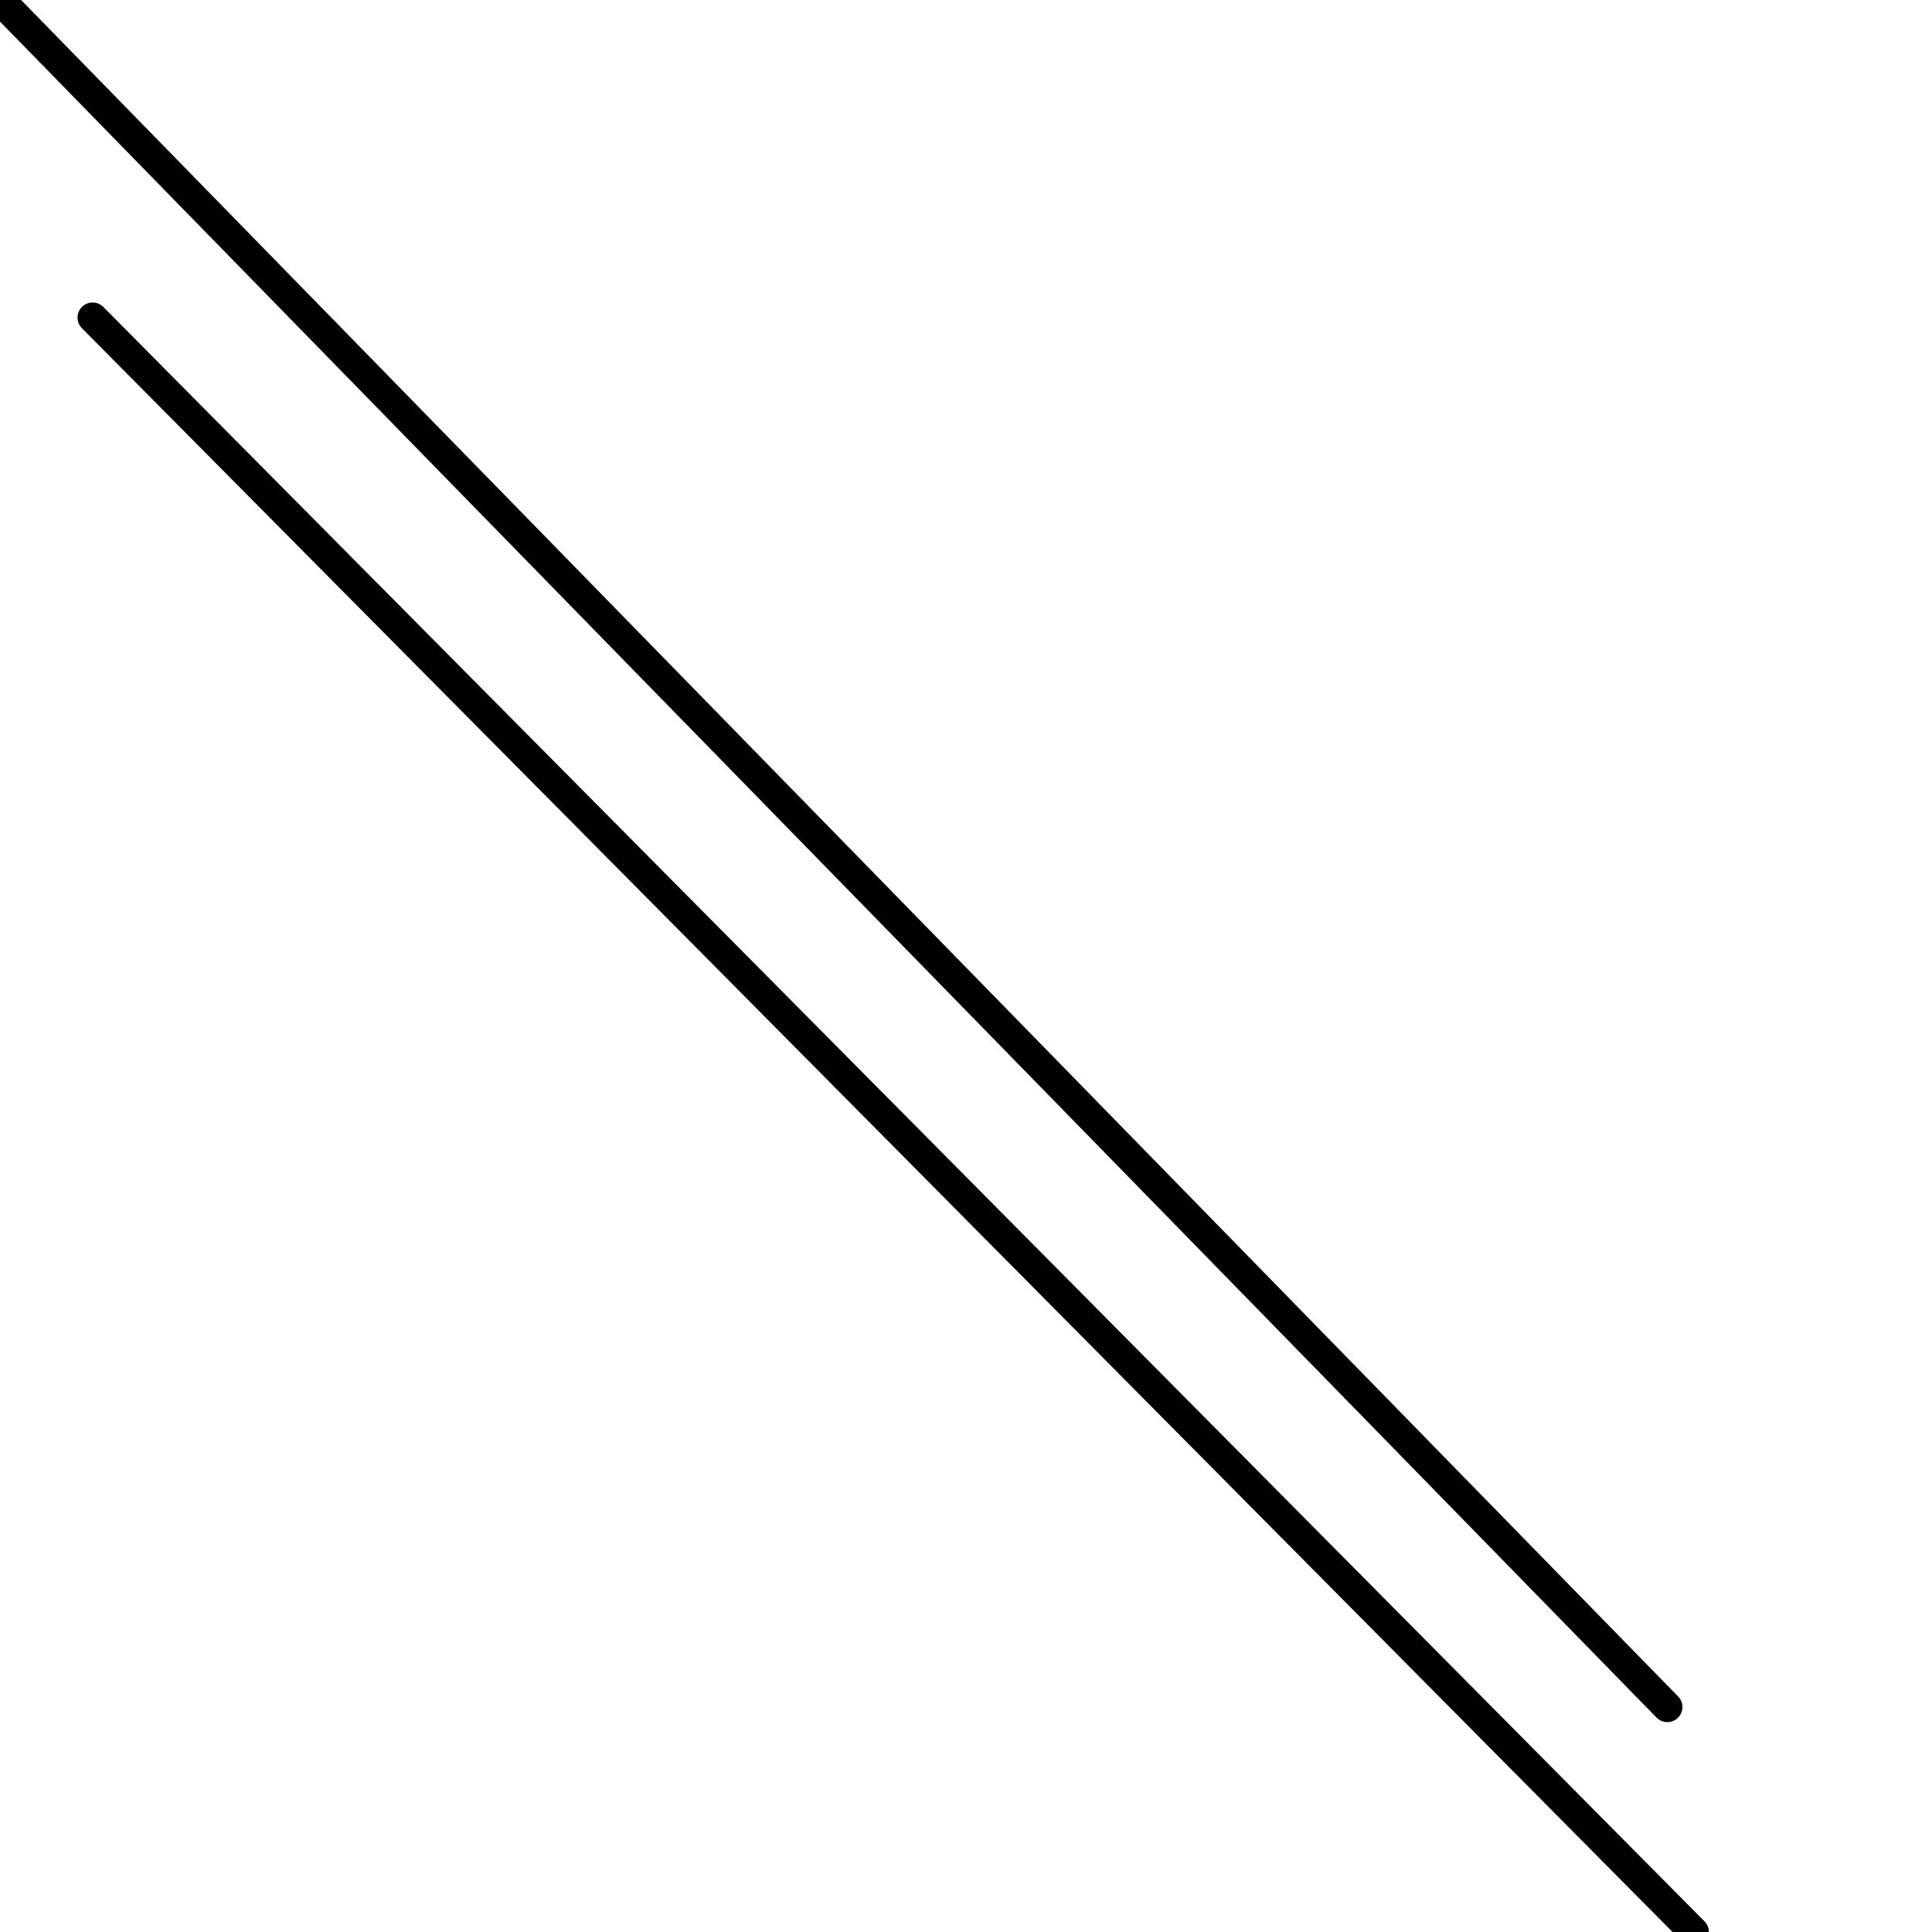 <?xml version="1.0" encoding="utf-8" ?>
<svg baseProfile="full" height="256" version="1.1" width="256" xmlns="http://www.w3.org/2000/svg" xmlns:ev="http://www.w3.org/2001/xml-events" xmlns:xlink="http://www.w3.org/1999/xlink"><defs /><polyline fill="none" points="220.932,226.192 0.0,0.0" stroke="black" stroke-linecap="round" stroke-width="4" /><polyline fill="none" points="224.438,256.0 12.274,42.082" stroke="black" stroke-linecap="round" stroke-width="4" /></svg>